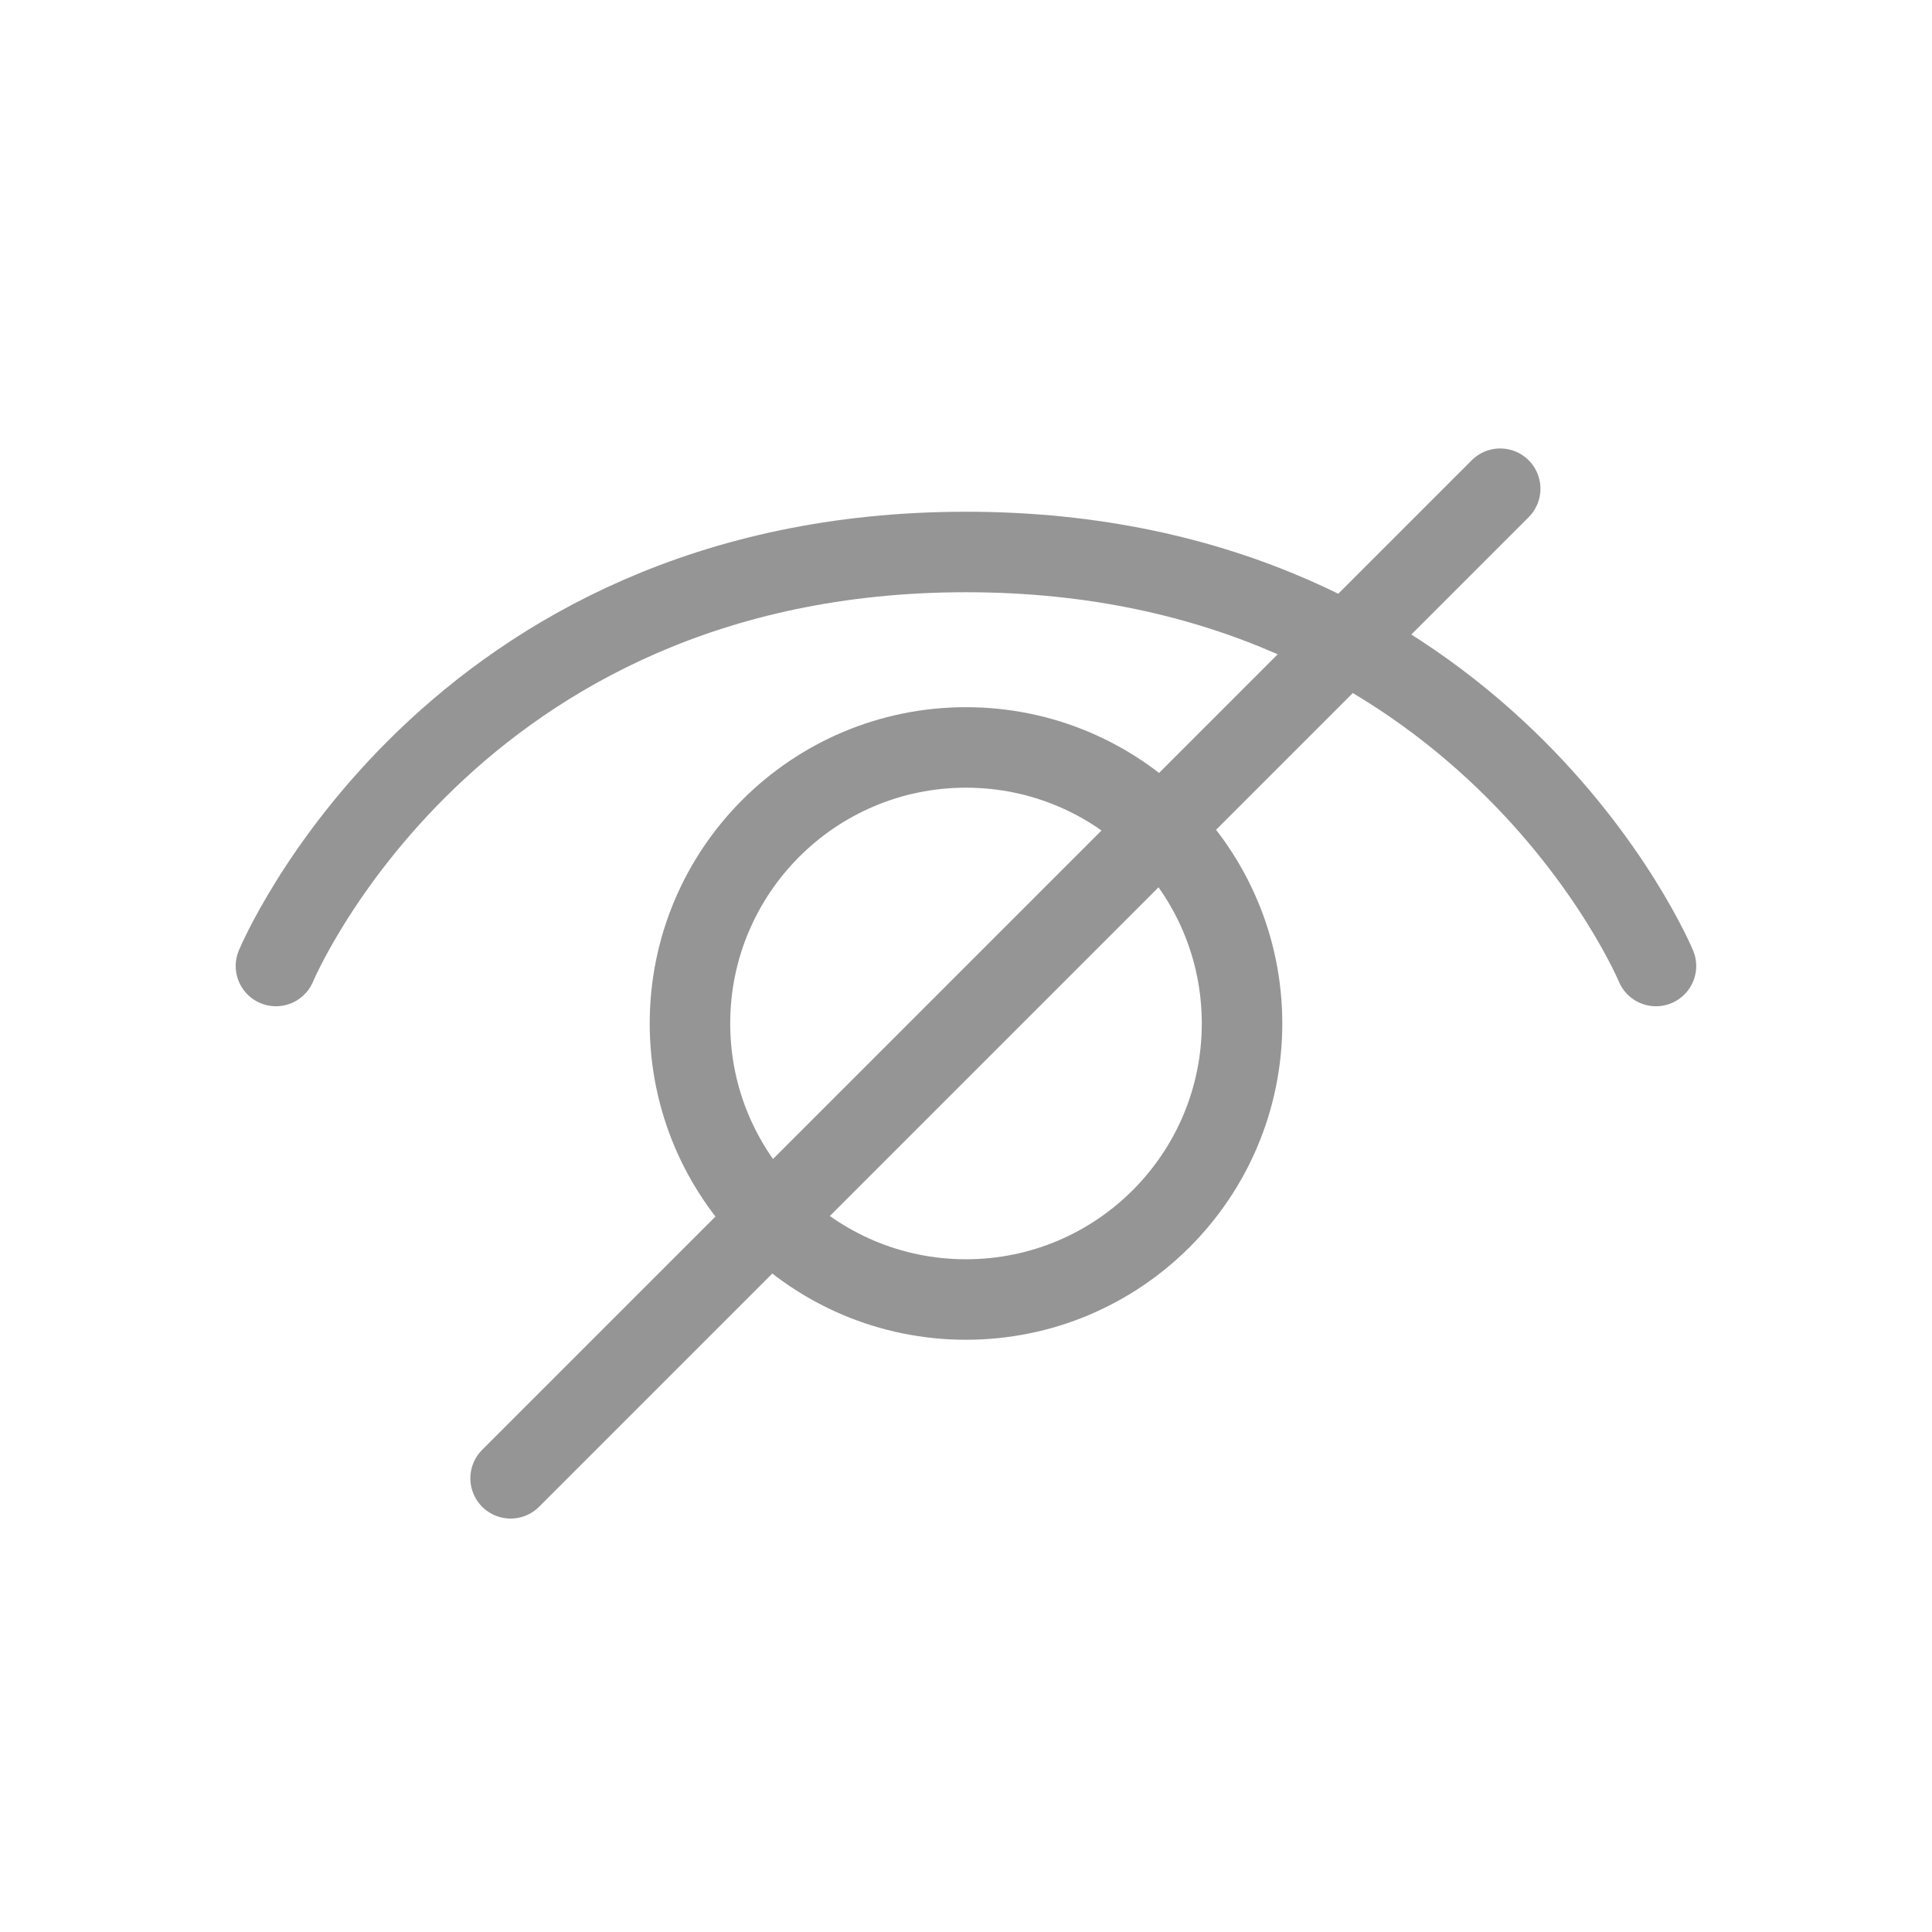 <svg width="24" height="24" viewBox="0 0 24 24" fill="none" xmlns="http://www.w3.org/2000/svg">
<circle cx="3.429" cy="3.429" r="3.429" transform="matrix(1 0 0 -1 8.571 16.143)" stroke="#959595" stroke-linecap="round" stroke-linejoin="round"/>
<path d="M20.571 12C20.571 12 18.428 6.857 12 6.857C5.571 6.857 3.428 12 3.428 12" stroke="#959595" stroke-linecap="round" stroke-linejoin="round"/>
<line x1="18.636" y1="6.071" x2="6.343" y2="18.364" stroke="#959595" stroke-linecap="round" stroke-linejoin="round"/>
</svg>
